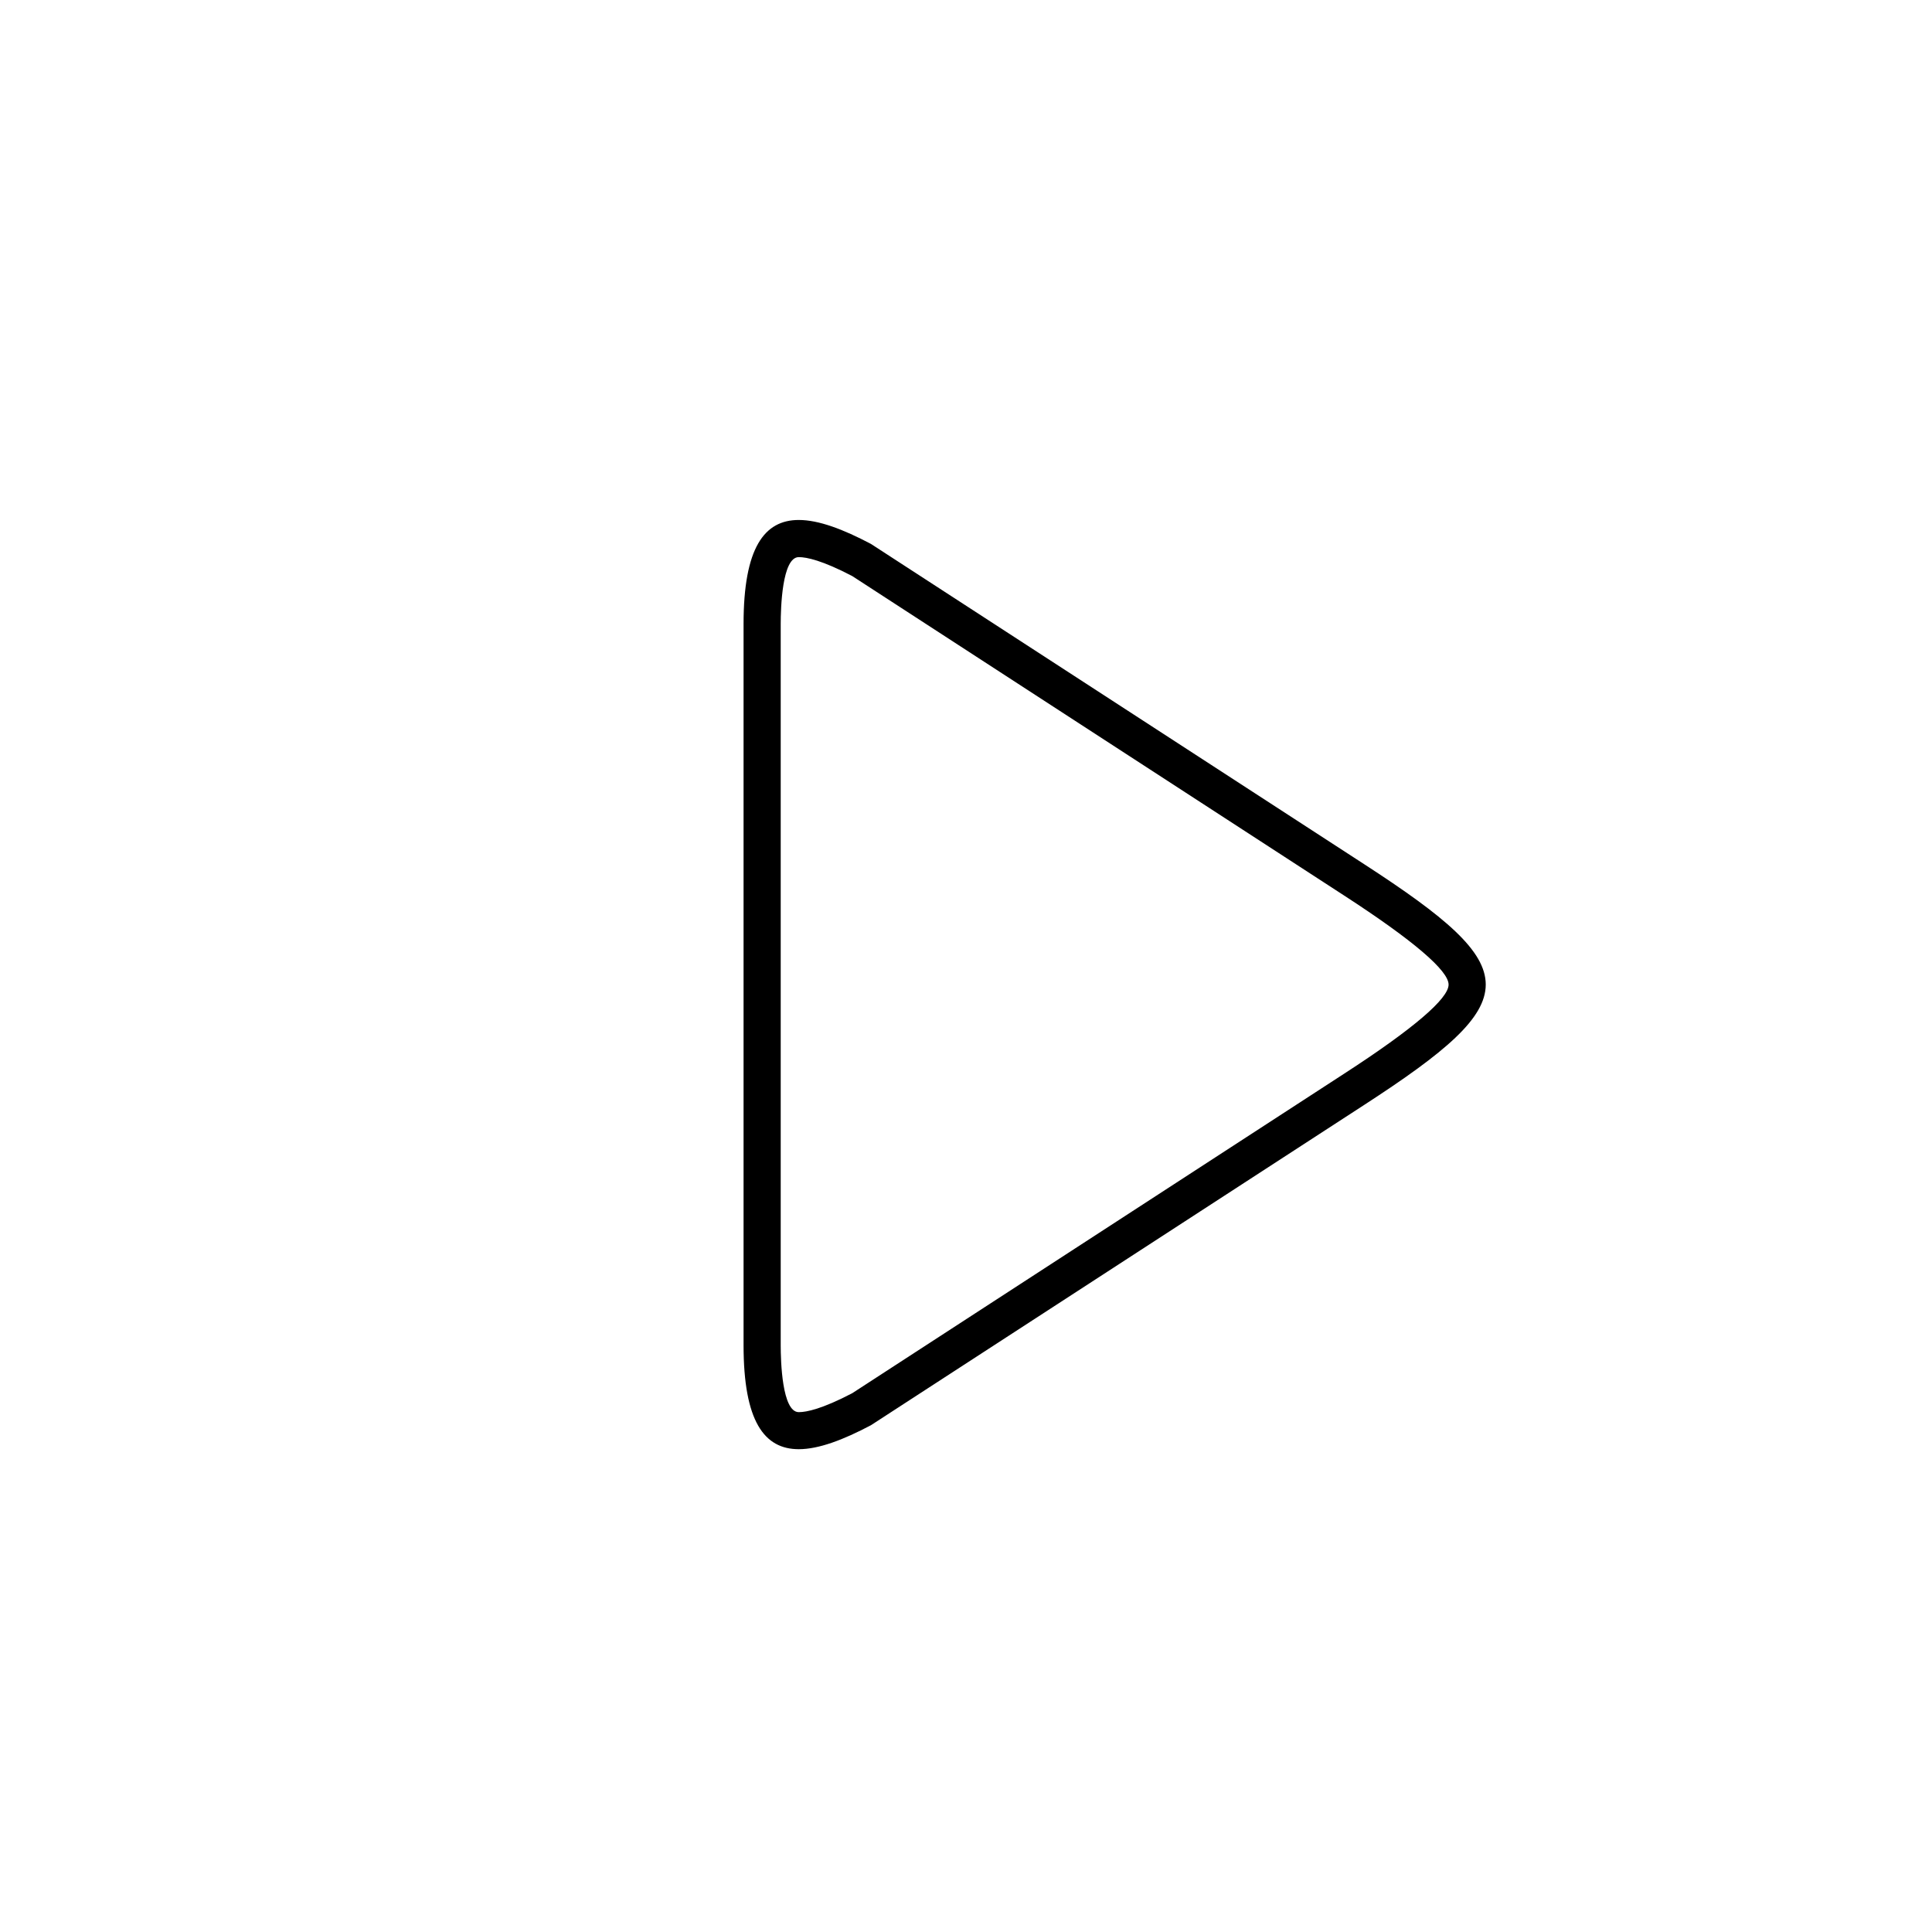<svg xmlns="http://www.w3.org/2000/svg" viewBox="1 1 52 52" enable-background="new 1 1 52 52"><path d="m22.499 15.995c.213 0 .634.089 1.438.509l13.243 8.601c1.863 1.209 2.809 2.02 2.809 2.396s-.944 1.187-2.809 2.396l-13.243 8.602c-.804.42-1.225.509-1.438.509-.451 0-.486-1.378-.486-1.801v-19.41c0-.423.035-1.802.486-1.802m0-1c-.929 0-1.486.751-1.486 2.801 0 2.169 0 17.251 0 19.408 0 2.051.557 2.801 1.486 2.801.536 0 1.196-.25 1.944-.646 0 0 0 0 13.282-8.625 4.352-2.825 4.352-3.645 0-6.469-13.283-8.625-13.283-8.625-13.283-8.625-.748-.395-1.407-.645-1.943-.645z"/></svg>
